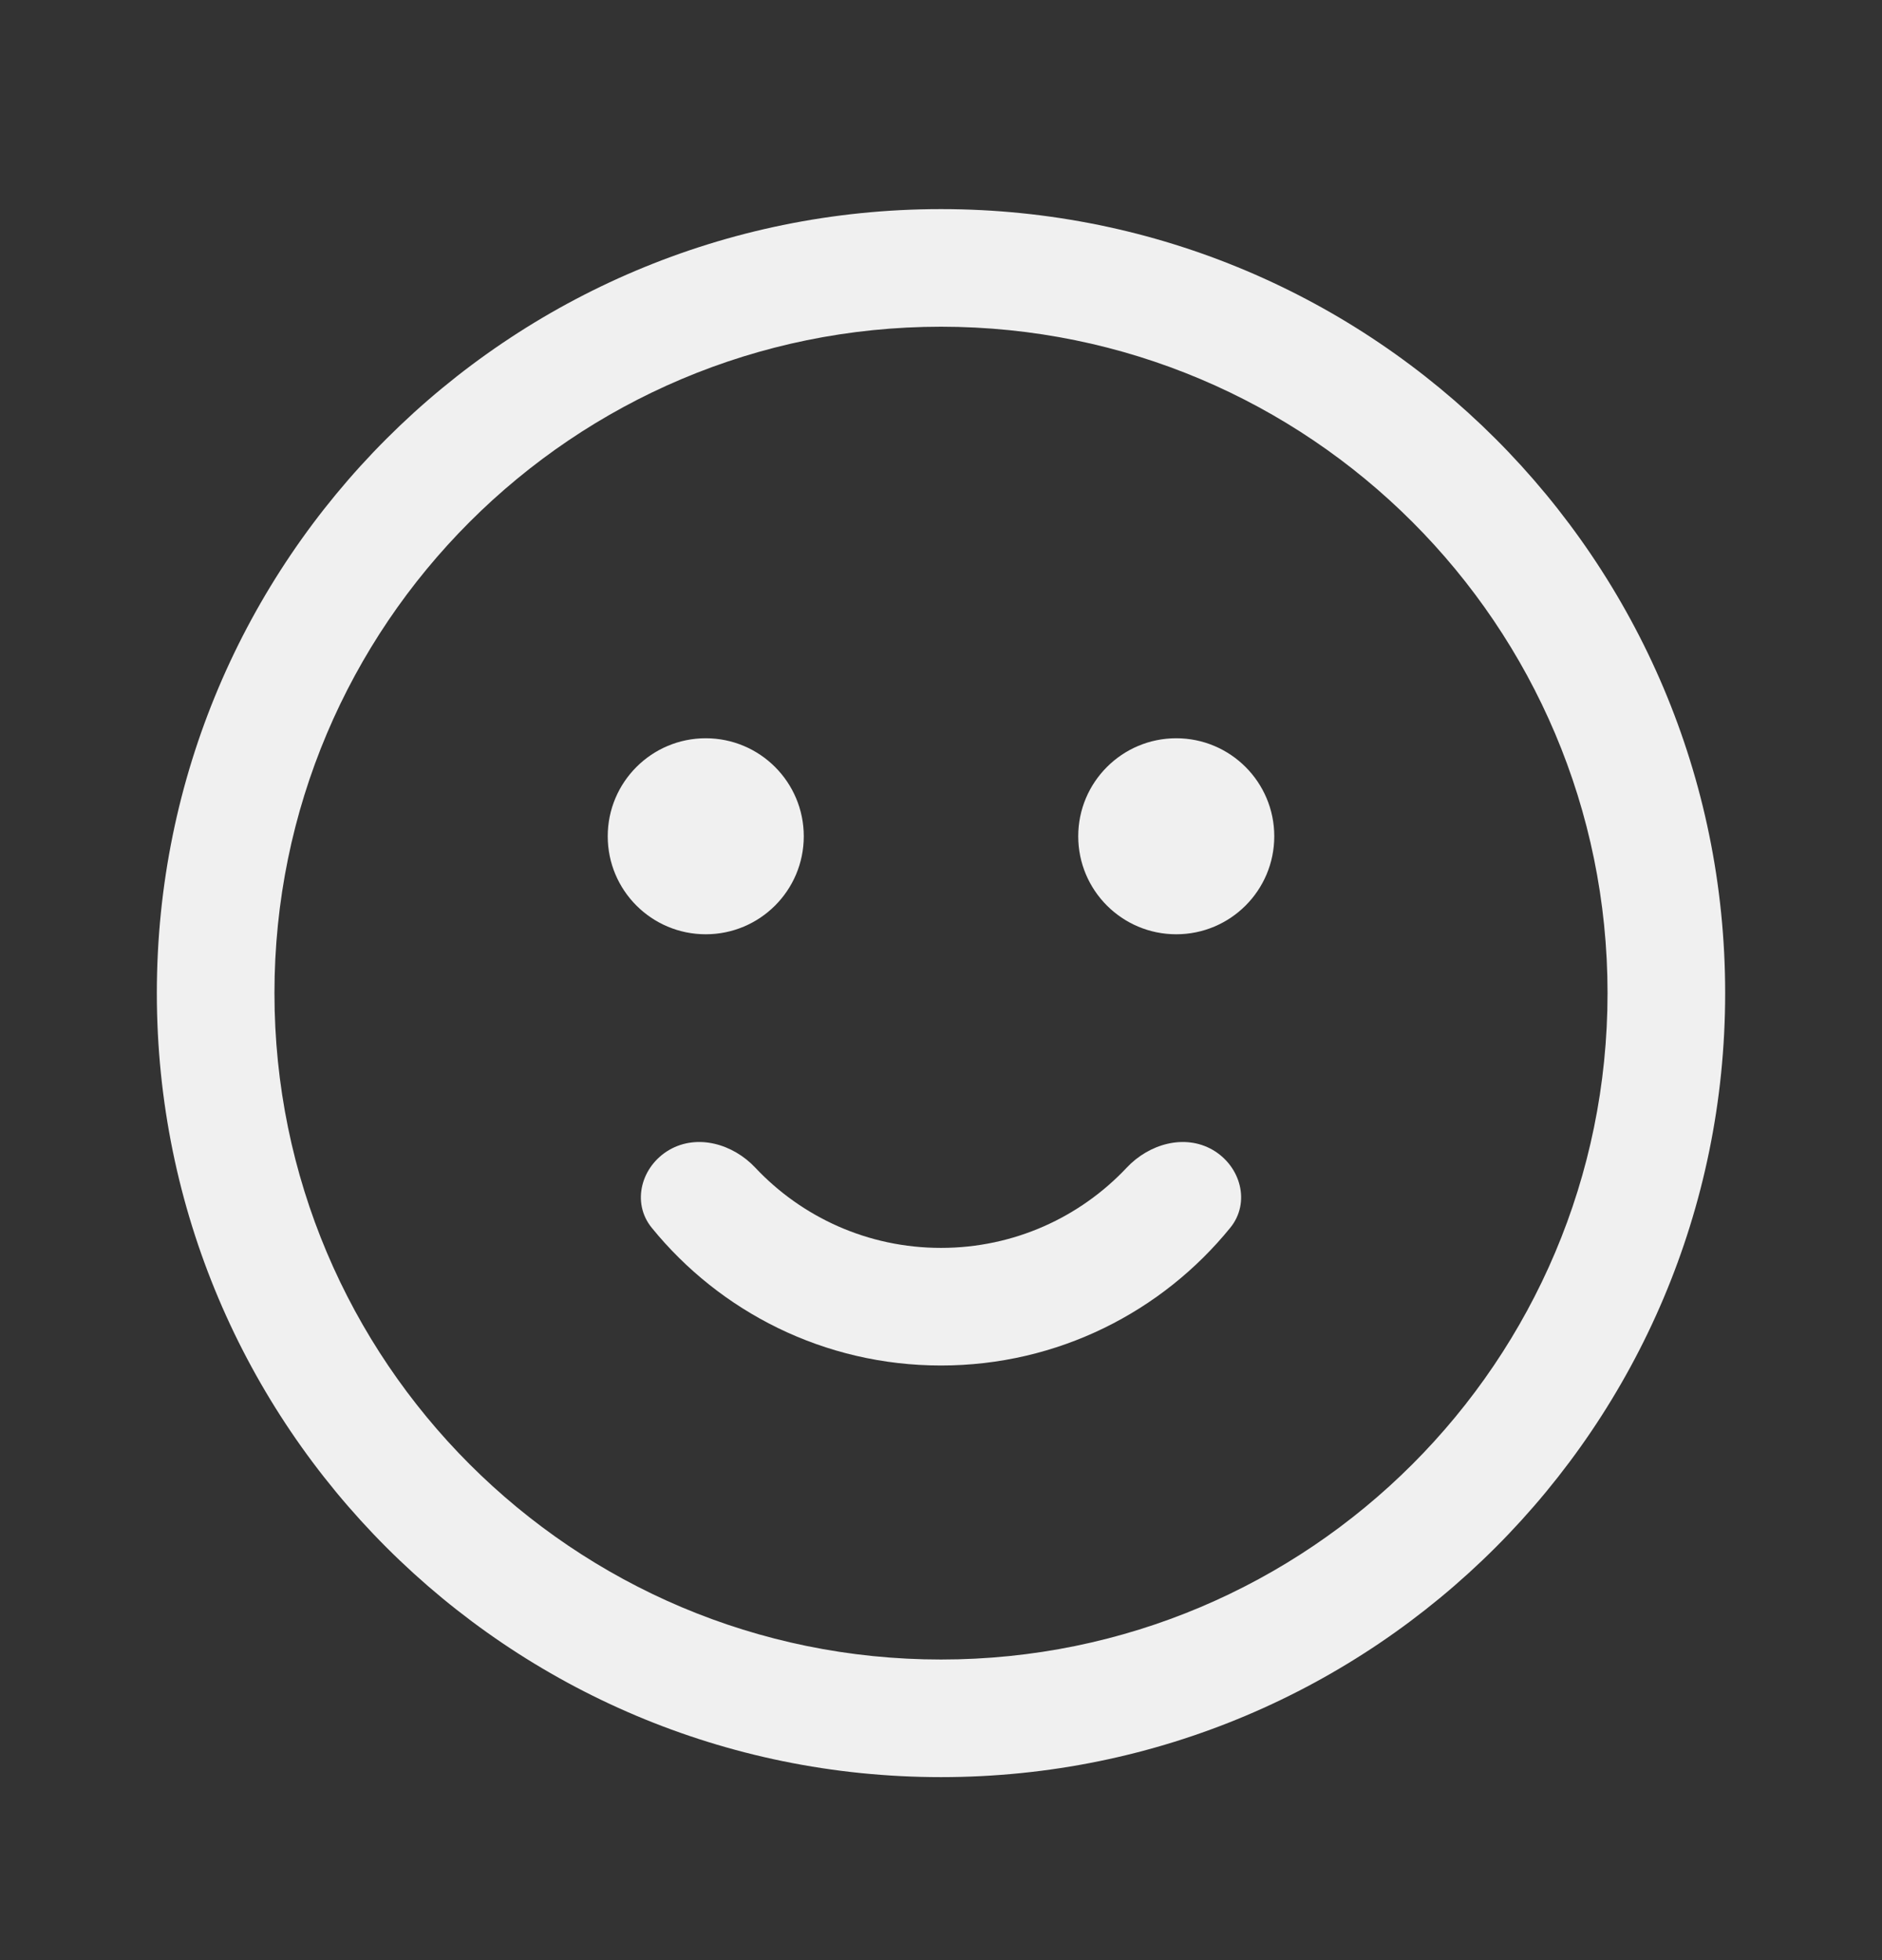 <svg width="24" height="25" viewBox="0 0 24 25" fill="none" xmlns="http://www.w3.org/2000/svg">
<rect x="0" y="0" width="24" height="25" fill="#333333" stroke="none"/>
<path d="M10.25 10.666C10.25 11.357 9.69 11.916 9 11.916C8.31 11.916 7.75 11.357 7.75 10.666C7.75 9.976 8.31 9.416 9 9.416C9.69 9.416 10.25 9.976 10.25 10.666Z" fill="#F0F0F0"/>
<path d="M15 11.916C15.69 11.916 16.25 11.357 16.25 10.666C16.25 9.976 15.69 9.416 15 9.416C14.31 9.416 13.75 9.976 13.75 10.666C13.75 11.357 14.31 11.916 15 11.916Z" fill="#F0F0F0"/>
<path d="M8.535 14.666C8.894 14.459 9.347 14.59 9.631 14.892C10.224 15.523 11.066 15.916 12 15.916C12.934 15.916 13.776 15.523 14.369 14.892C14.653 14.59 15.106 14.459 15.465 14.666C15.823 14.874 15.95 15.338 15.689 15.659C14.819 16.73 13.49 17.416 12 17.416C10.51 17.416 9.181 16.73 8.311 15.659C8.05 15.338 8.177 14.874 8.535 14.666Z" fill="#F0F0F0"/>
<path fill-rule="evenodd" clip-rule="evenodd" d="M12 22.666C17.523 22.666 22 18.189 22 12.666C22 7.144 17.523 2.667 12 2.667C6.477 2.667 2 7.144 2 12.666C2 18.189 6.477 22.666 12 22.666ZM12 21.166C16.694 21.166 20.5 17.361 20.5 12.666C20.5 7.972 16.694 4.167 12 4.167C7.306 4.167 3.5 7.972 3.5 12.666C3.5 17.361 7.306 21.166 12 21.166Z" fill="#F0F0F0"/>
</svg>
